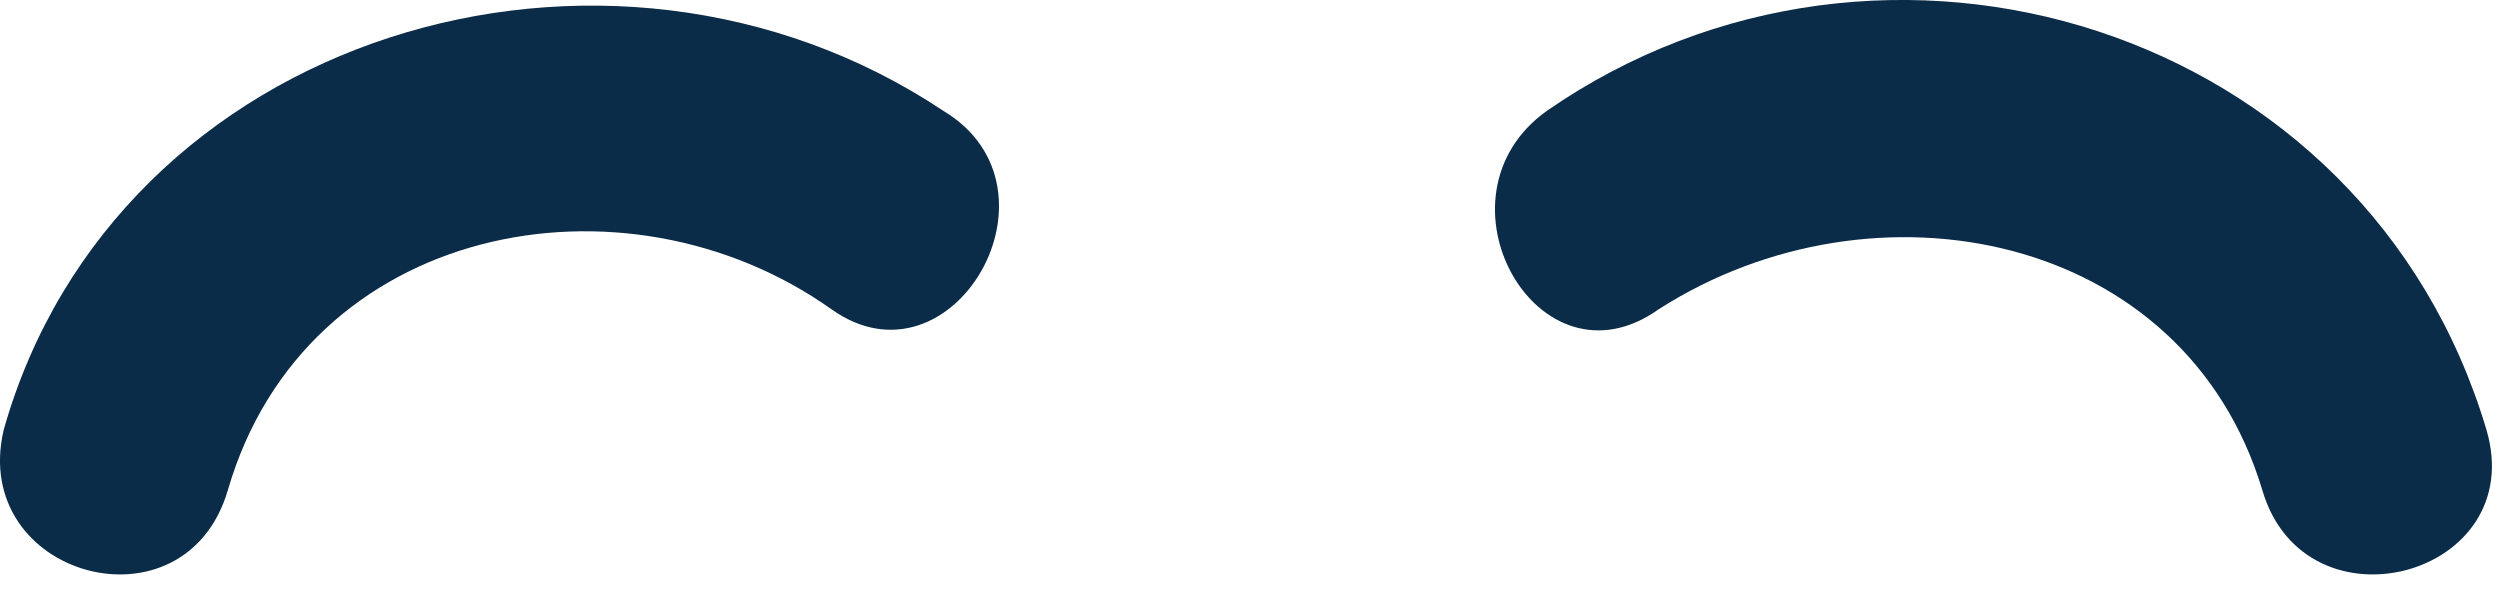 <svg width="29" height="7" viewBox="0 0 29 7" fill="none" xmlns="http://www.w3.org/2000/svg">
<path d="M2.643 5.686C3.543 2.586 7.243 1.886 9.643 3.586C11.043 4.586 12.443 2.186 10.943 1.286C7.043 -1.314 1.343 0.386 0.043 4.986C-0.357 6.686 2.143 7.386 2.643 5.686Z" fill="#0B2C48"/>
<path d="M28.843 4.986C27.443 0.286 21.843 -1.414 17.943 1.286C16.543 2.286 17.843 4.586 19.243 3.586C21.743 1.986 25.343 2.686 26.243 5.686C26.743 7.386 29.343 6.686 28.843 4.986Z" fill="#0B2C48"/>
</svg>
